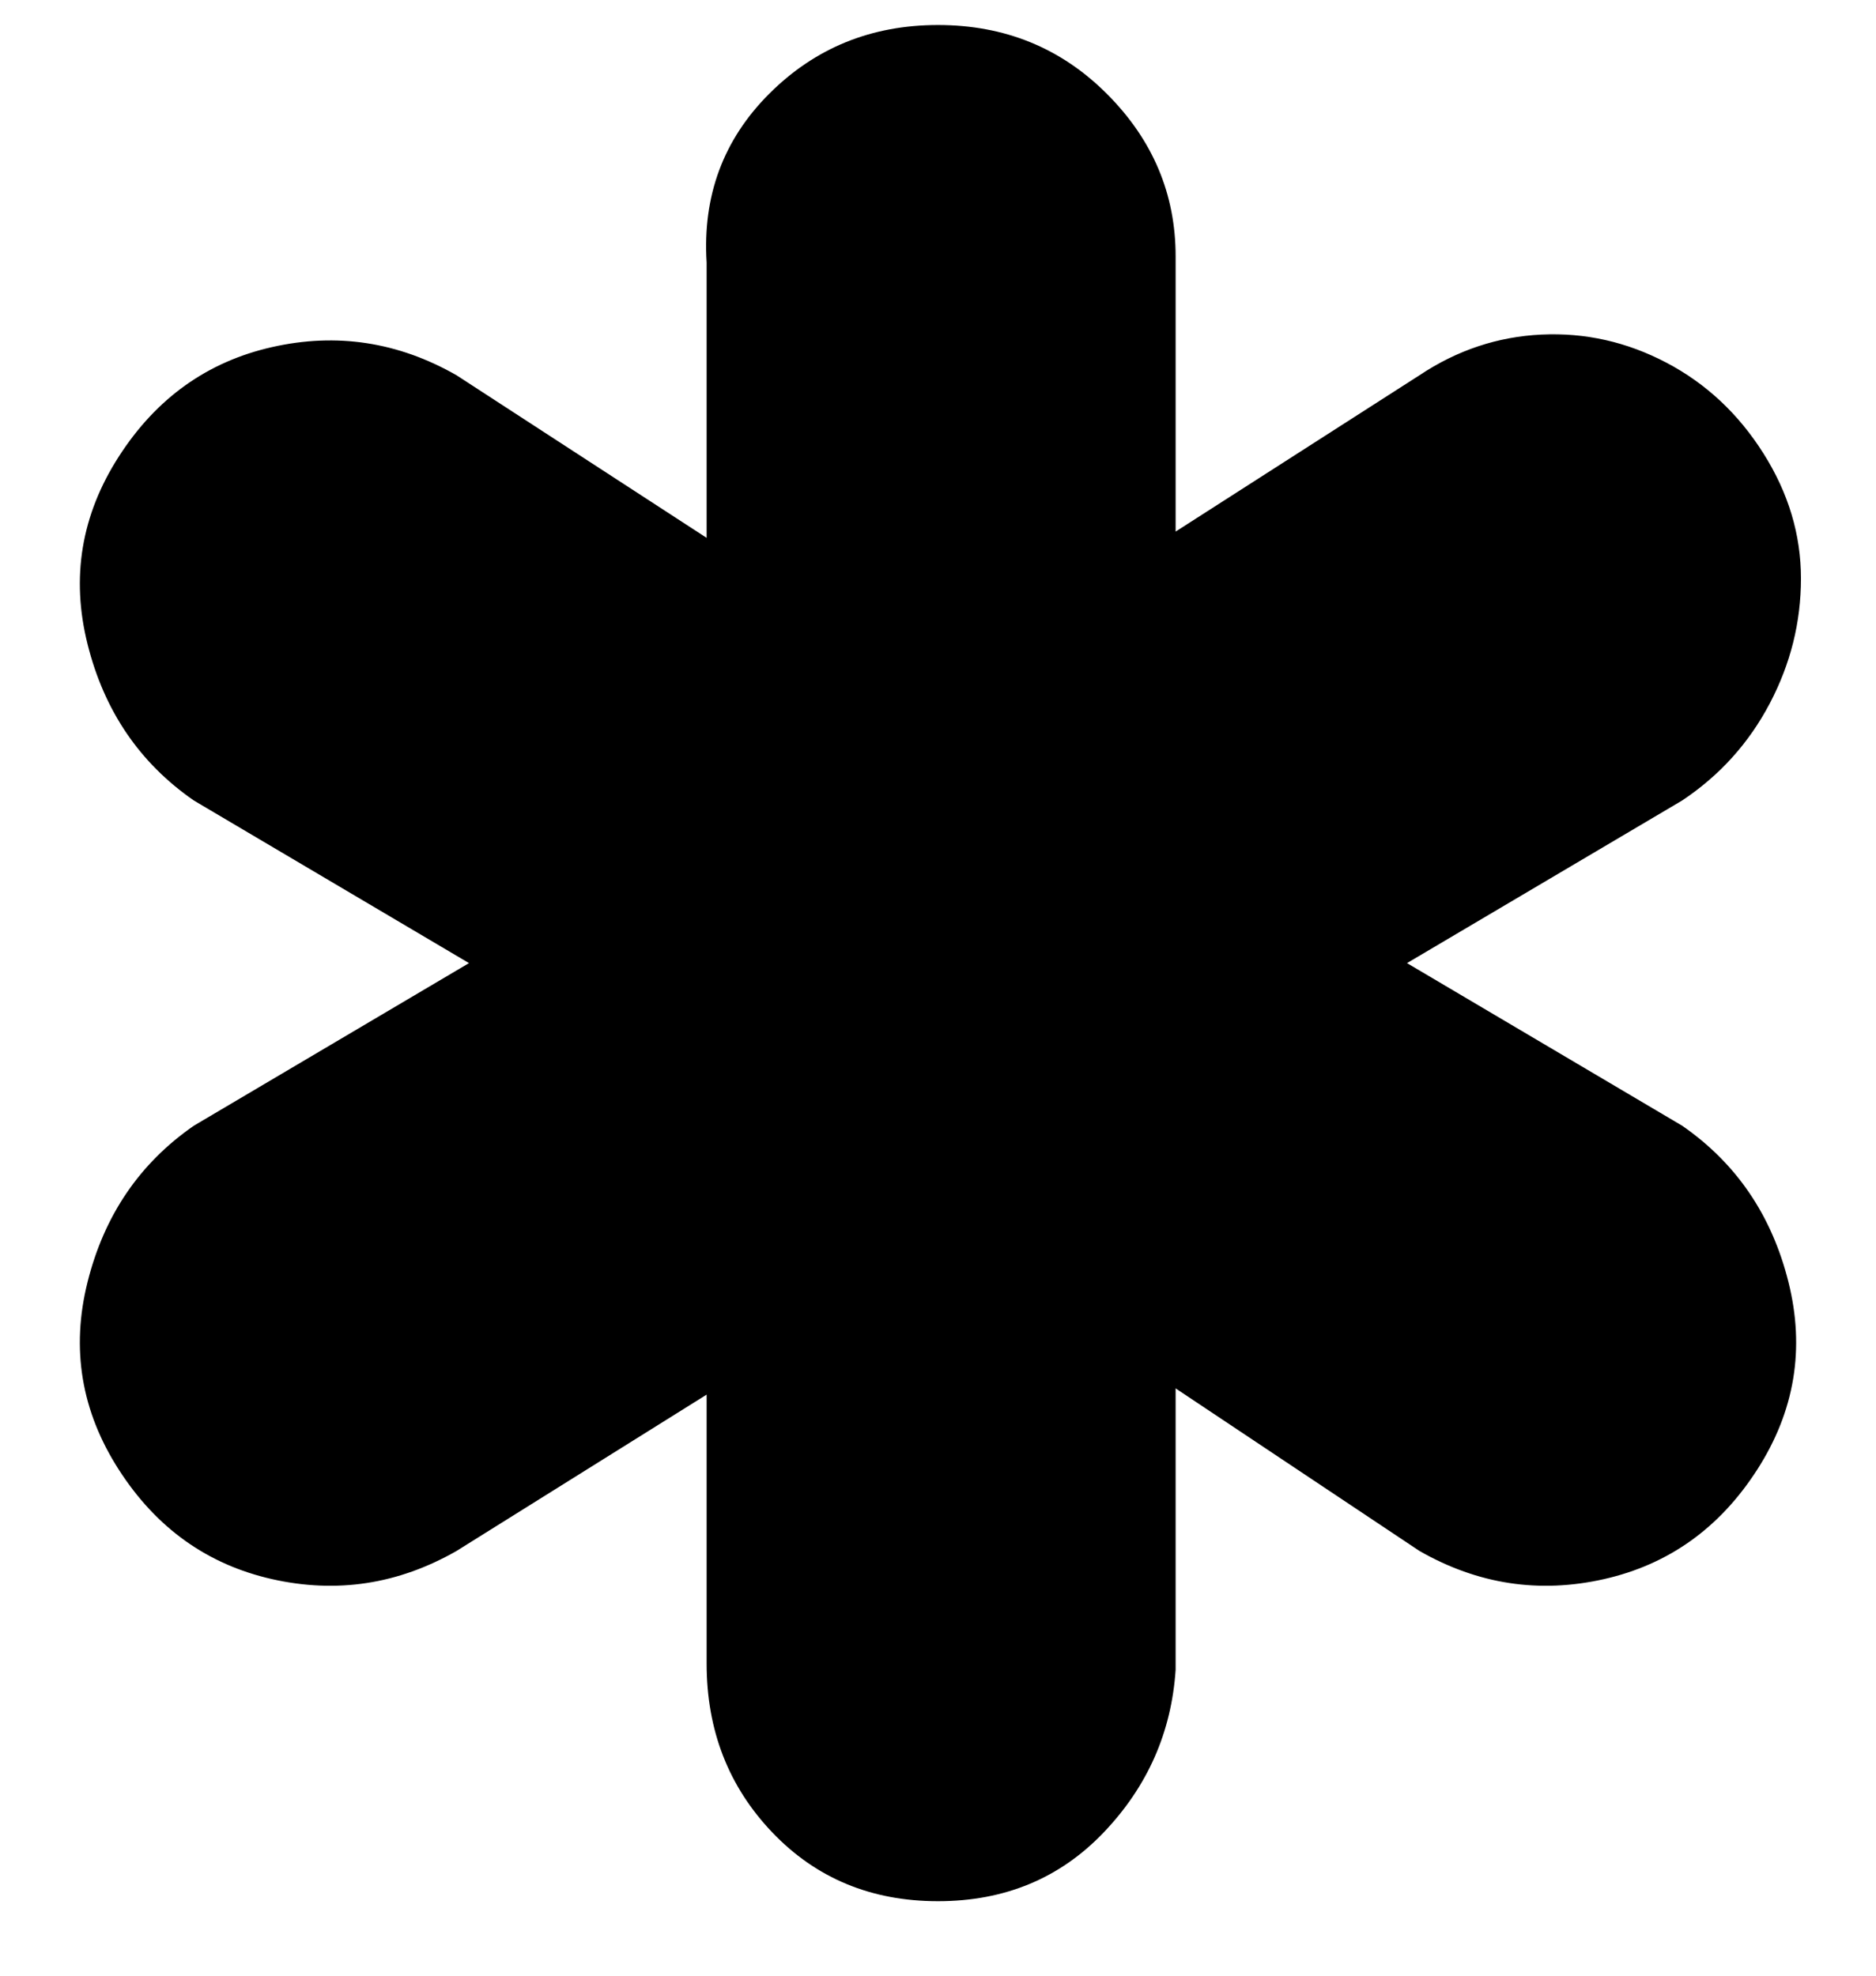 <svg viewBox="0 0 300 316" xmlns="http://www.w3.org/2000/svg"><path d="M269 180l-44-26 44-26q9-6 14-15.5t5-20q0-10.5-6-20T266.5 58q-9.5-5-20-4.5T227 60l-39 25V41q0-15-11-26T150 4q-16 0-27 11t-10 27v44L73 60q-14-8-29.5-4.5T19 73q-9 14-5 30t17 25l44 26-44 26q-13 9-17 25t5 30q9 14 24.5 17.5T73 248l40-25v43q0 16 10.5 27t26.5 11q16 0 26.5-11t11.5-26v-45l39 26q14 8 29.5 4.5T281 235q9-14 5-30t-17-25z"/></svg>